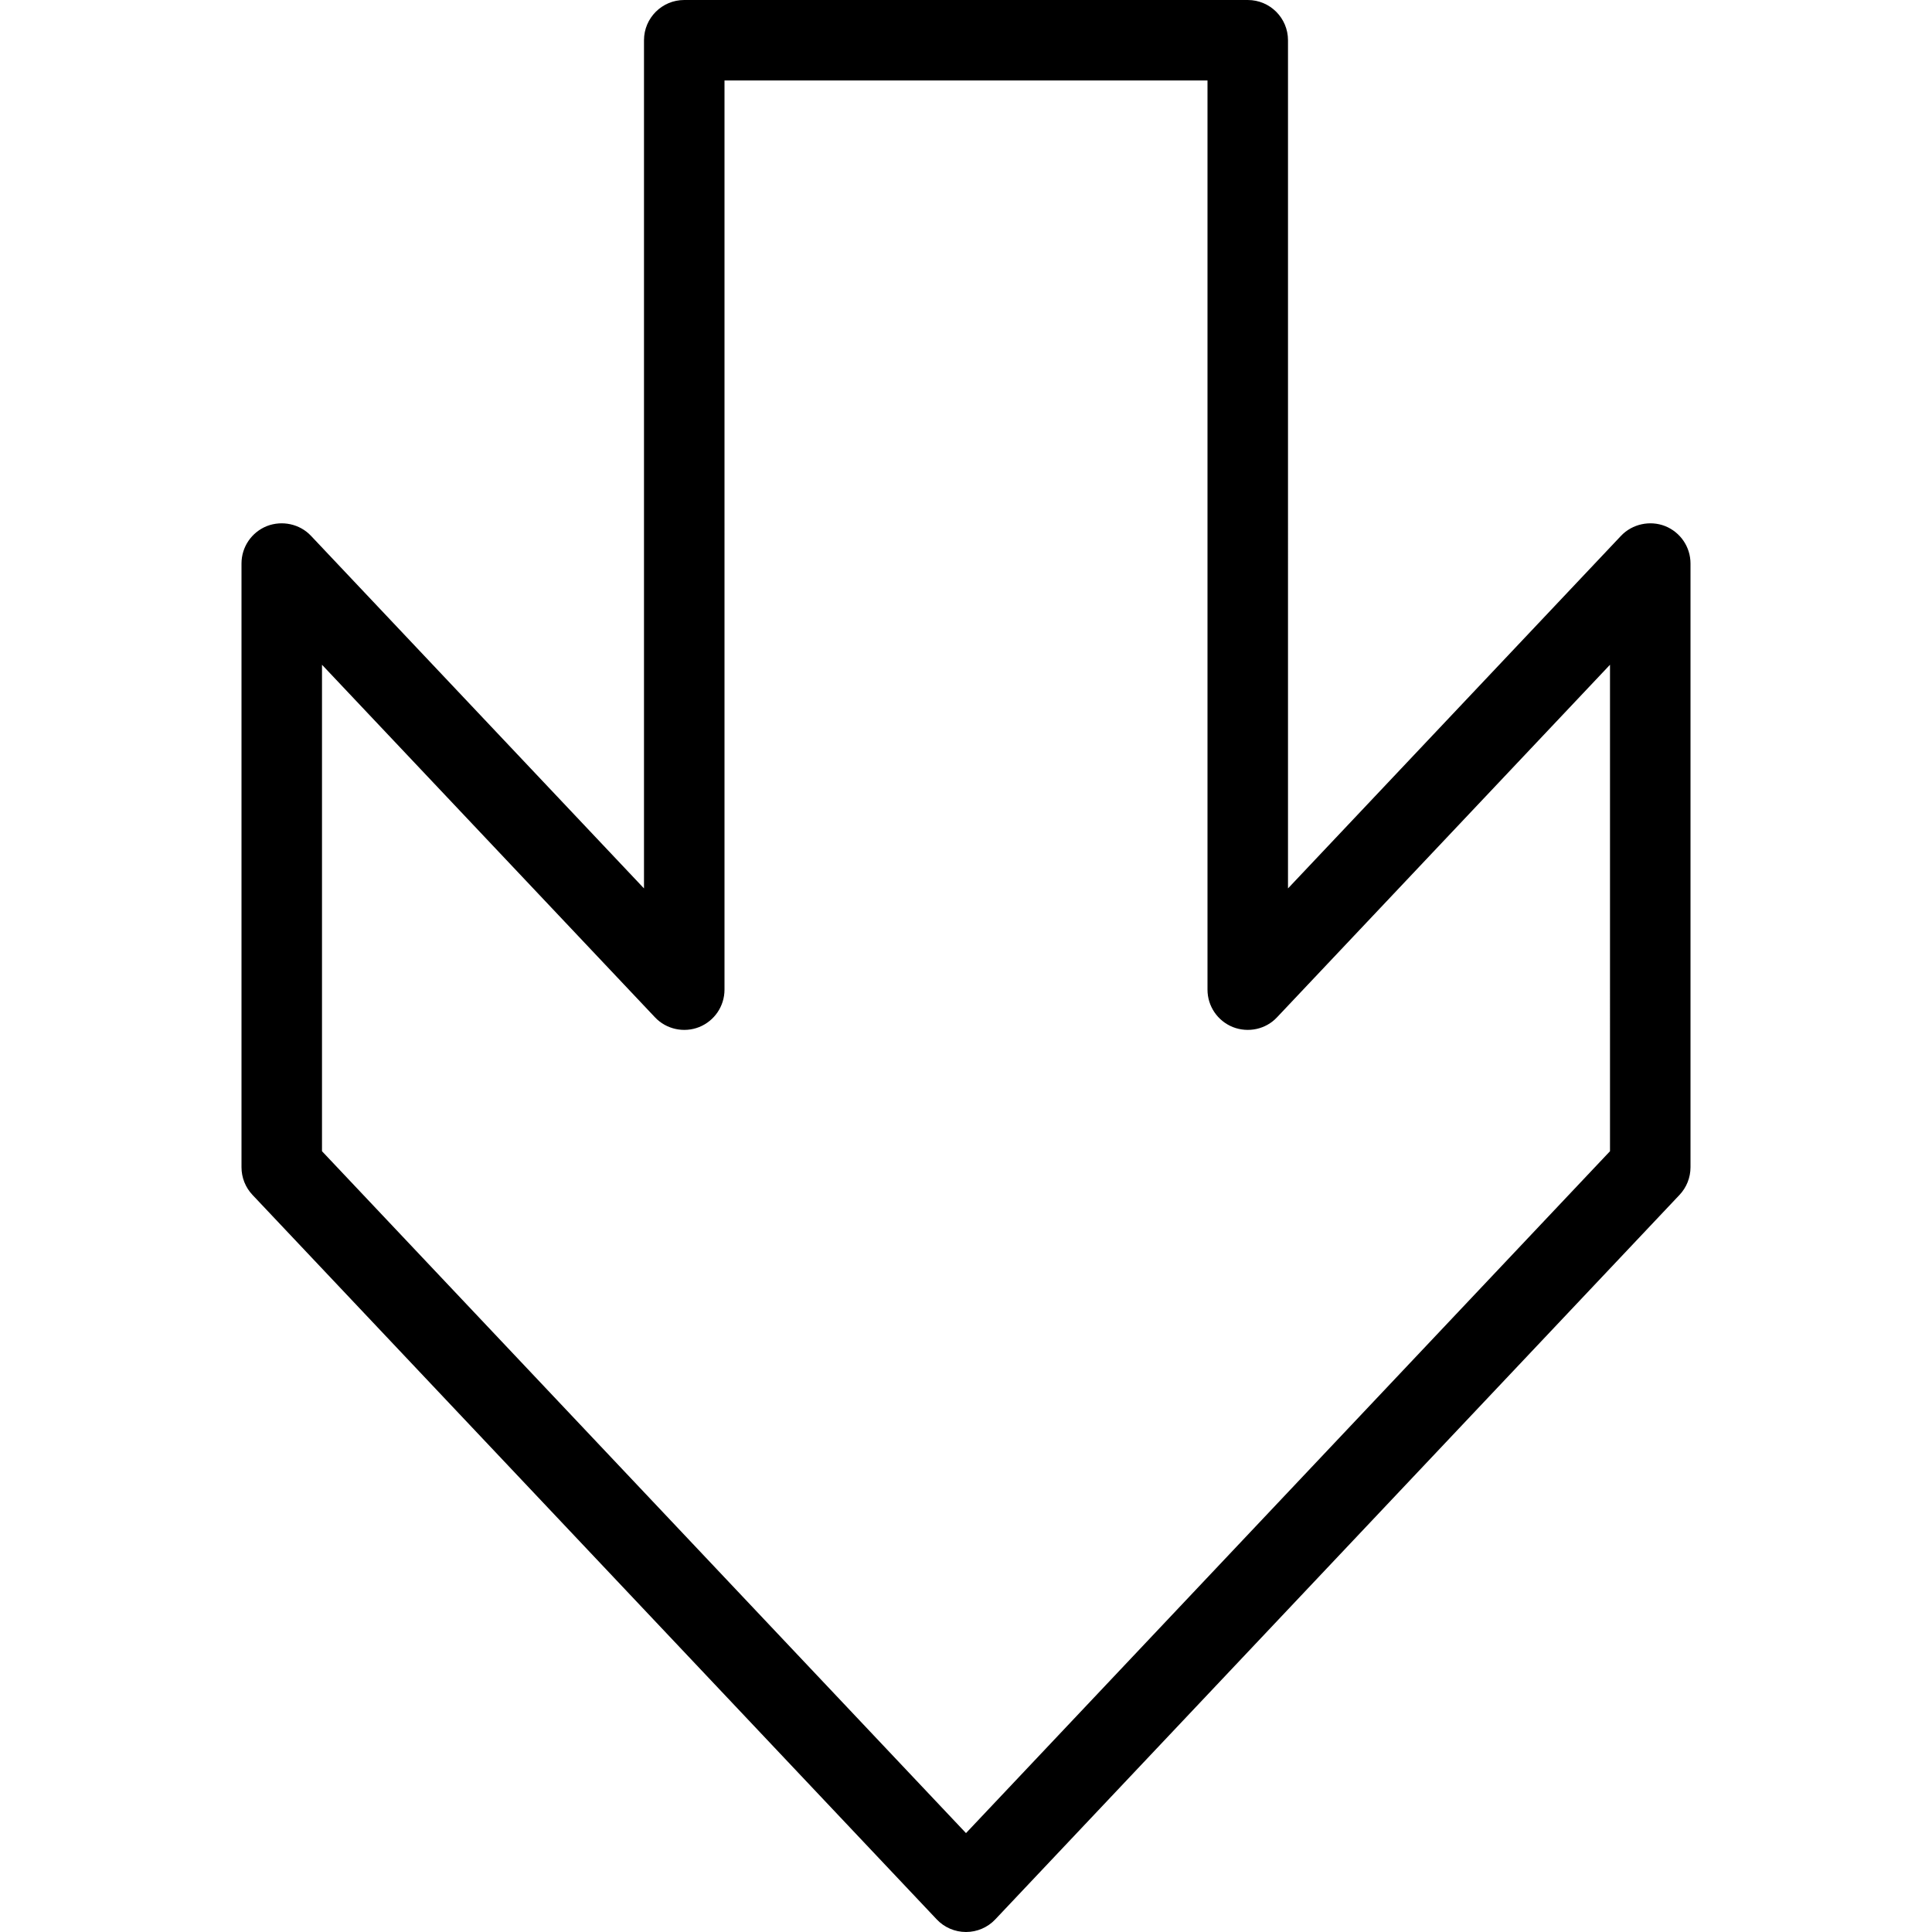 <?xml version="1.0" encoding="iso-8859-1"?>
<!-- Generator: Adobe Illustrator 19.0.0, SVG Export Plug-In . SVG Version: 6.00 Build 0)  -->
<svg xmlns="http://www.w3.org/2000/svg" xmlns:xlink="http://www.w3.org/1999/xlink" version="1.1" id="Layer_1" x="0px" y="0px" viewBox="0 0 512 512" style="enable-background:new 0 0 512 512;" xml:space="preserve">
<g>
	<g>
		<path d="M441.271,139.417c-3.979-1.563-8.688-0.583-11.688,2.583l-88.25,93.438V10.667C341.333,4.771,336.563,0,330.667,0H181.333    c-5.896,0-10.667,4.771-10.667,10.667v224.771L82.417,142c-2.979-3.167-7.667-4.146-11.688-2.583    c-4.063,1.625-6.729,5.542-6.729,9.917v160c0,2.729,1.042,5.354,2.917,7.333l181.333,192c2,2.125,4.813,3.333,7.75,3.333    s5.75-1.208,7.75-3.333l181.333-192c1.875-1.979,2.917-4.604,2.917-7.333v-160C448,144.958,445.333,141.042,441.271,139.417z     M426.667,305.083L256,485.792L85.333,305.083V176.167l88.25,93.438c3,3.188,7.688,4.167,11.688,2.583    c4.063-1.625,6.729-5.542,6.729-9.917V21.333h128v240.938c0,4.375,2.667,8.292,6.729,9.917c4.042,1.583,8.708,0.604,11.688-2.583    l88.25-93.438V305.083z"/>
	</g>
</g>
<g>
</g>
<g>
</g>
<g>
</g>
<g>
</g>
<g>
</g>
<g>
</g>
<g>
</g>
<g>
</g>
<g>
</g>
<g>
</g>
<g>
</g>
<g>
</g>
<g>
</g>
<g>
</g>
<g>
</g>
</svg>
